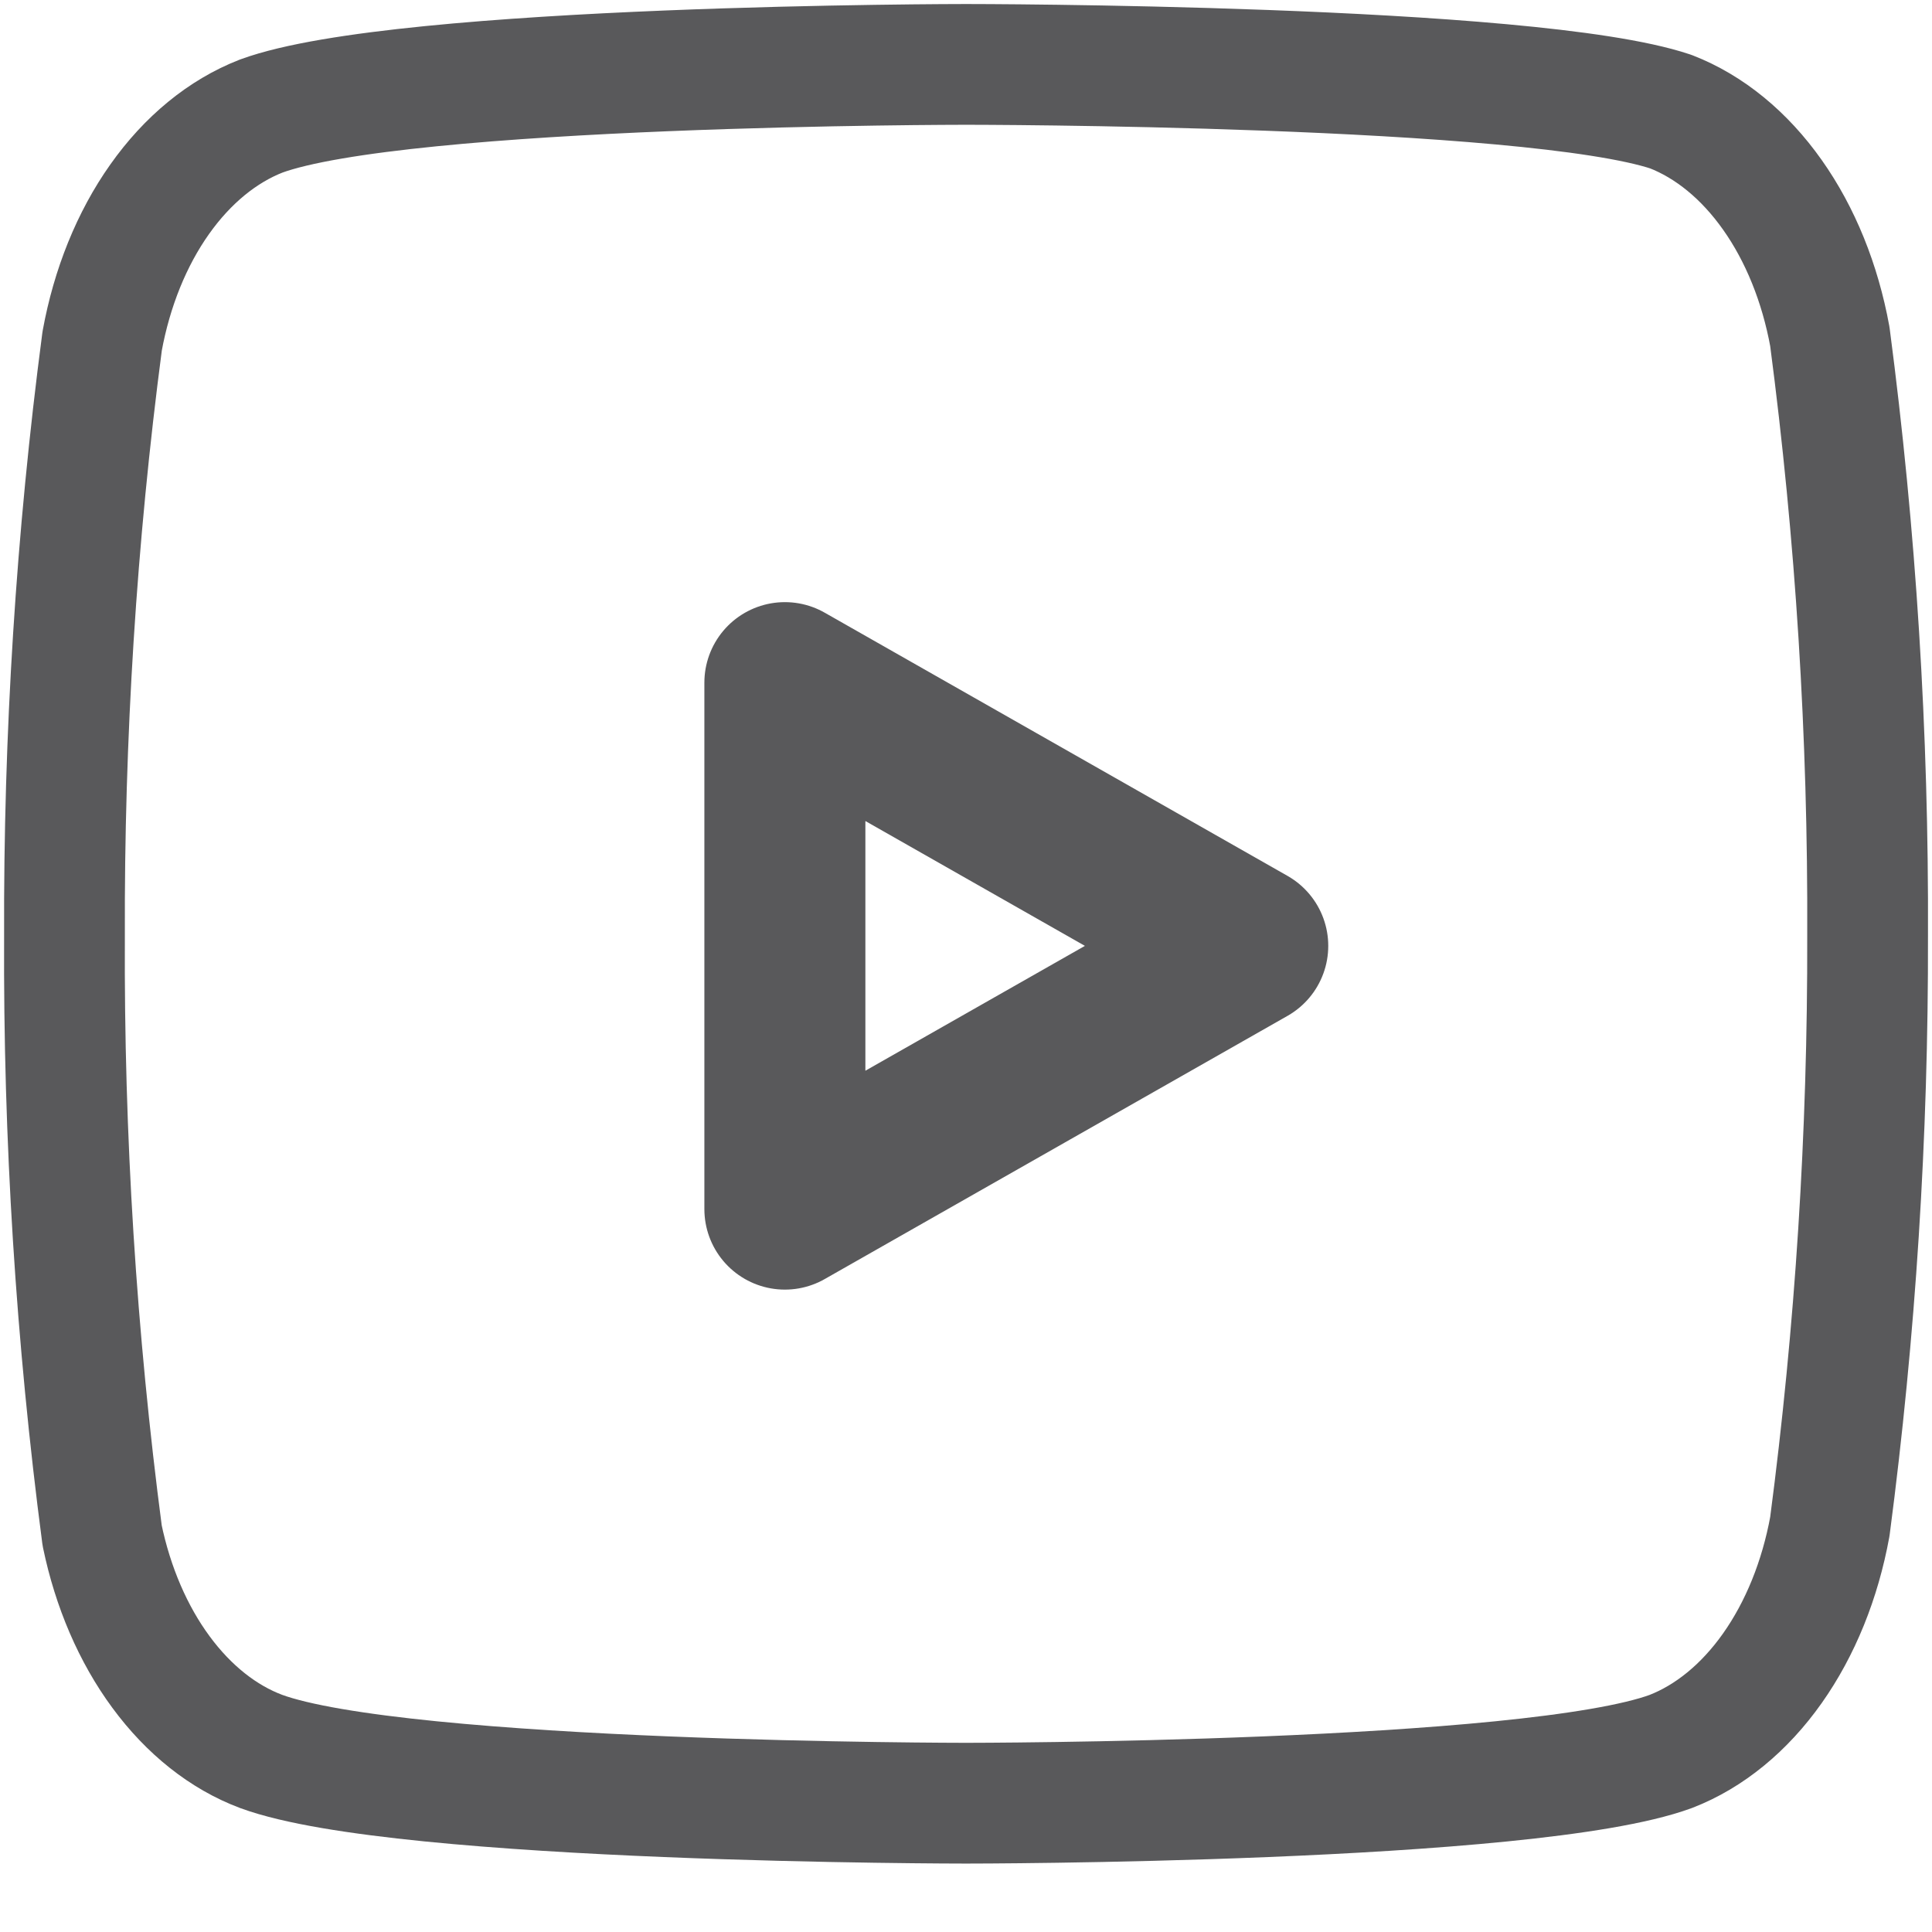 <svg width="24" height="24" viewBox="0 0 24 24" fill="none" xmlns="http://www.w3.org/2000/svg">
<path d="M22.731 4.181C22.61 3.518 22.364 2.91 22.017 2.42C21.67 1.929 21.235 1.573 20.756 1.387C19.005 0.8 12 0.8 12 0.8C12 0.8 4.995 0.8 3.244 1.442C2.765 1.629 2.33 1.985 1.983 2.476C1.636 2.966 1.39 3.574 1.269 4.237C0.948 6.676 0.792 9.15 0.801 11.628C0.789 14.124 0.946 16.617 1.269 19.075C1.402 19.717 1.654 20.302 2 20.771C2.346 21.241 2.775 21.581 3.244 21.757C4.995 22.4 12 22.4 12 22.4C12 22.4 19.005 22.4 20.756 21.757C21.235 21.571 21.67 21.215 22.017 20.724C22.364 20.233 22.61 19.626 22.731 18.963C23.049 16.542 23.206 14.087 23.2 11.628C23.211 9.131 23.054 6.638 22.731 4.181V4.181Z" stroke="#59595B" stroke-width="1.5" stroke-linecap="round" stroke-linejoin="round"/>
<path d="M9.75 15.02L15.5 11.75L9.75 8.48V15.02Z" stroke="#59595B" stroke-width="2" stroke-linecap="round" stroke-linejoin="round"/>
</svg>
